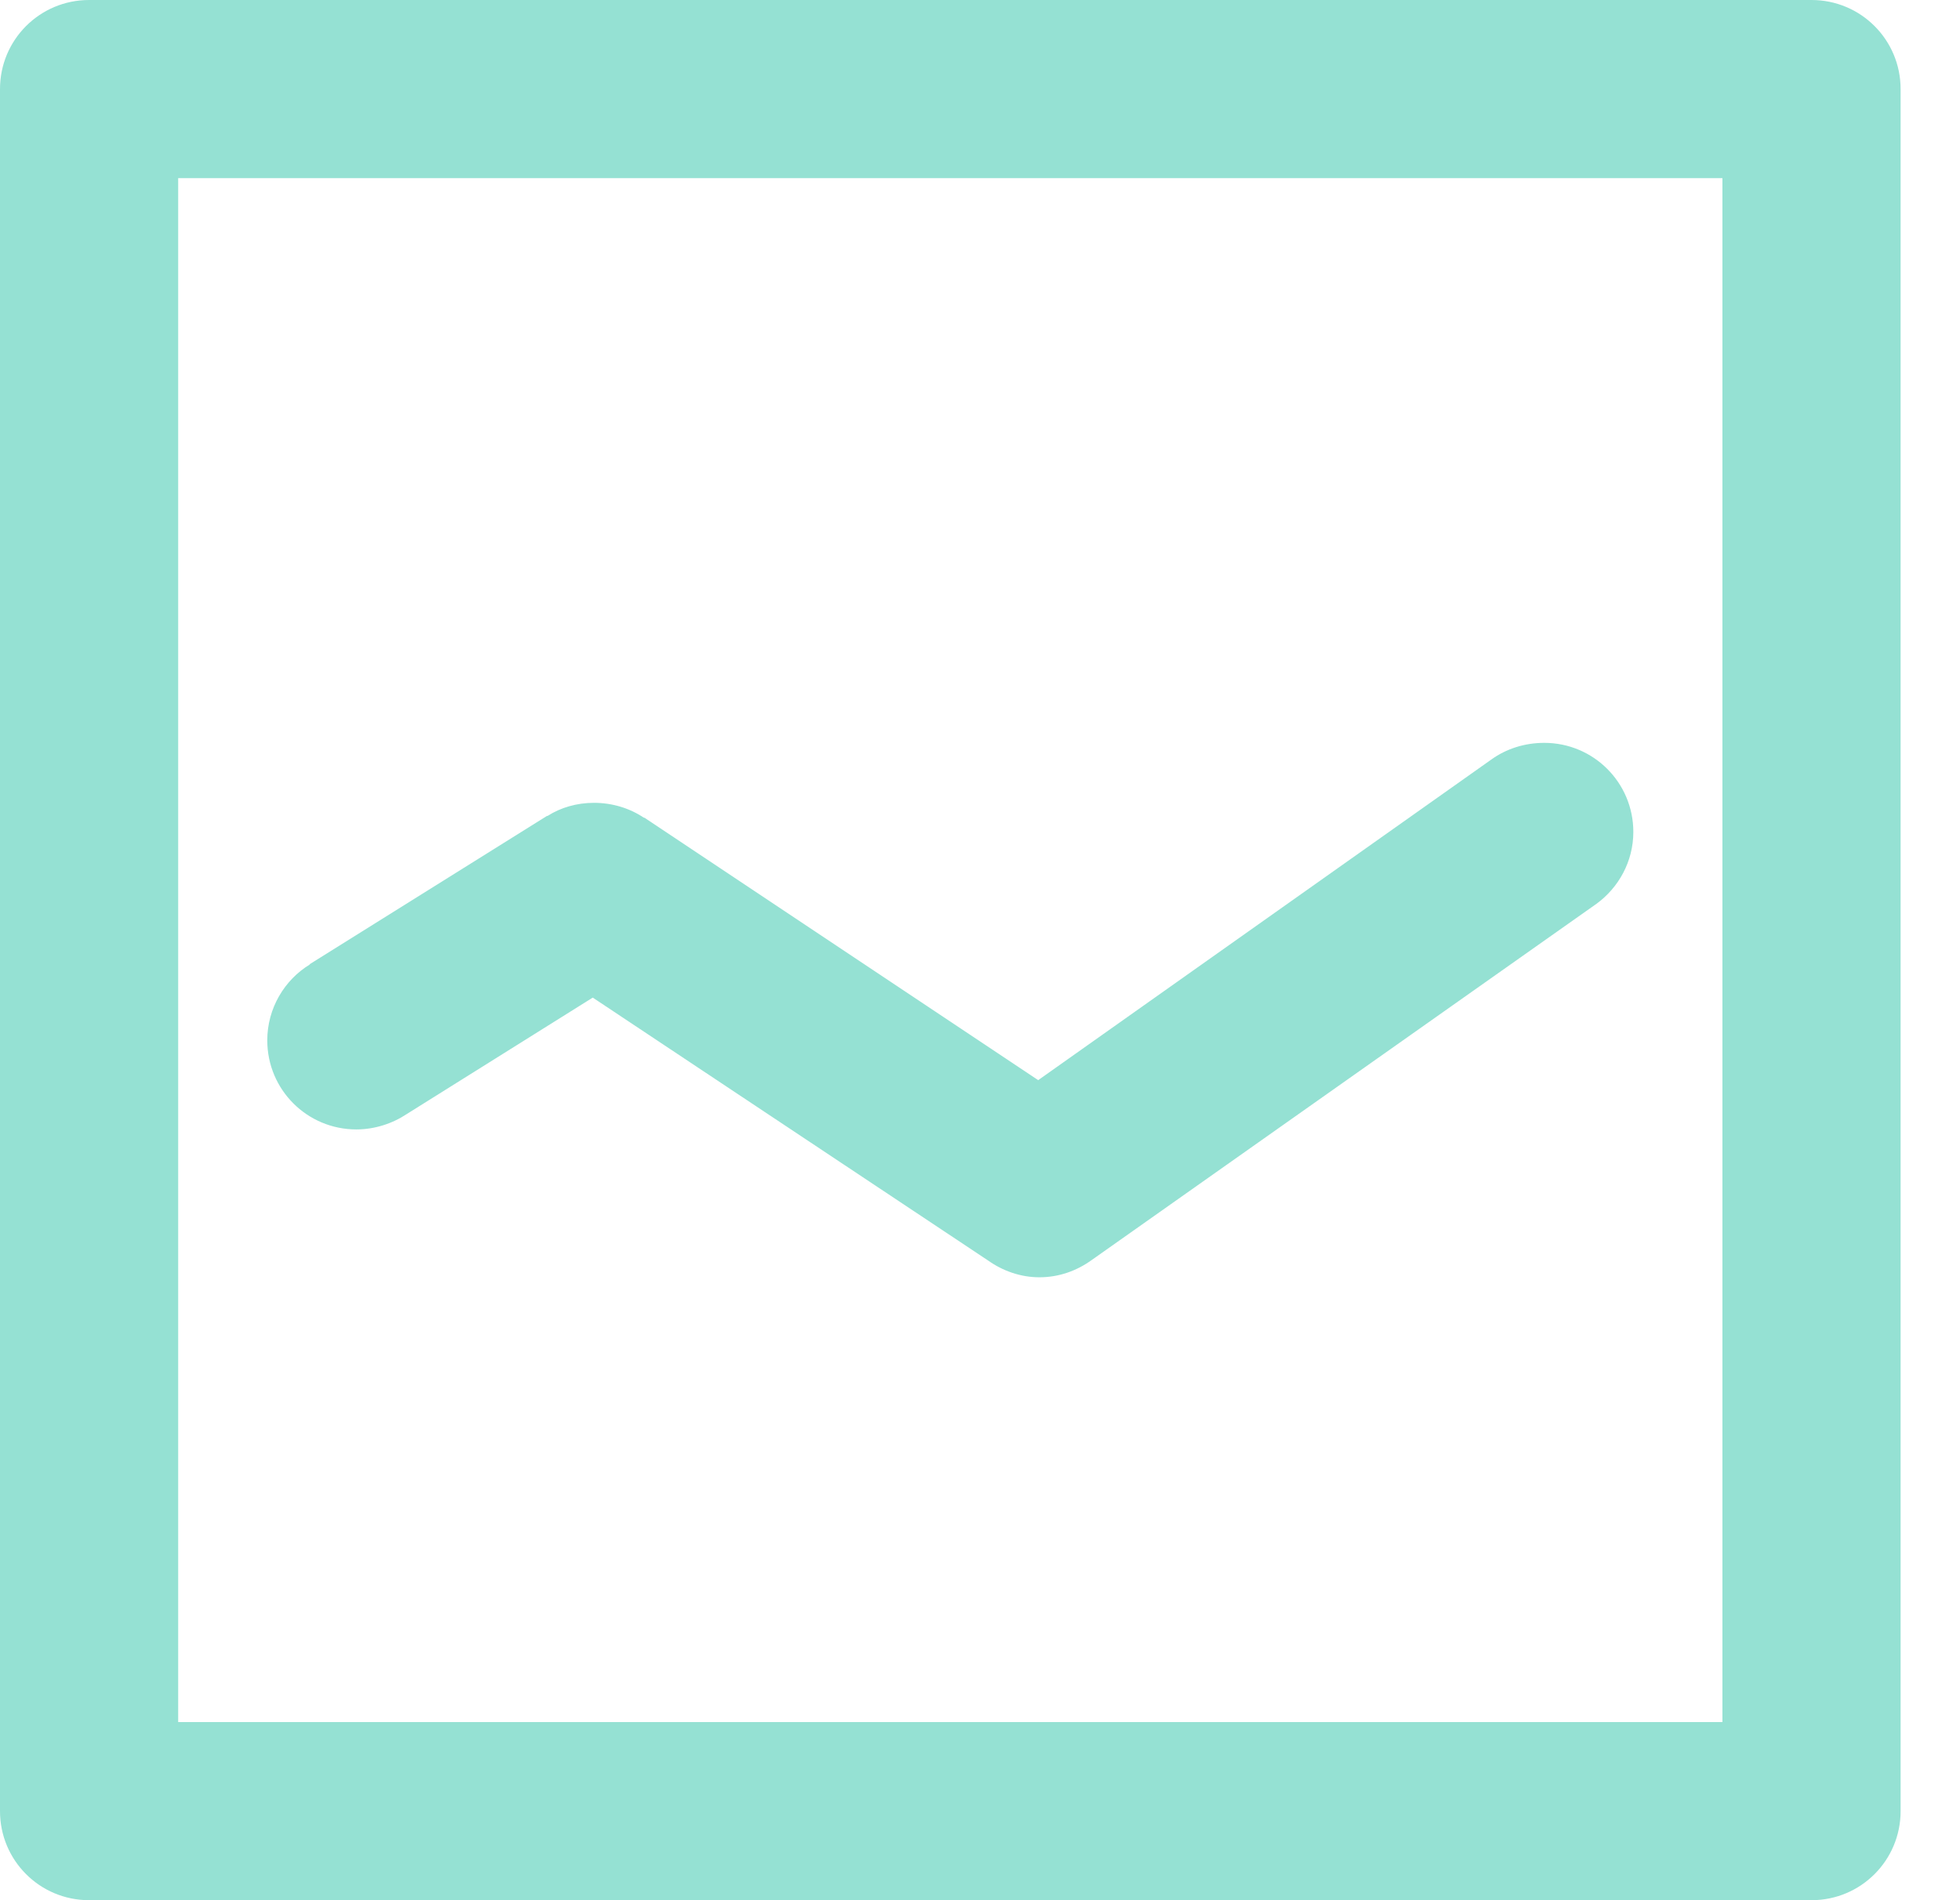 <svg xmlns="http://www.w3.org/2000/svg" viewBox="0 0 33 32" width="33" height="32">
	<style>
		tspan { white-space:pre }
		.shp0 { fill: #95e1d3 } 
	</style>
	<g id="service">
		<g id="2">
			<path id="LINE GRAPH" class="shp0" d="M30.5 32L1.5 32C0.67 32 0 31.33 0 30.5L0 1.5C0 0.67 0.67 0 1.5 0L30.5 0C31.33 0 32 0.67 32 1.5L32 30.5C32 31.33 31.33 32 30.5 32ZM29 3L3 3L3 29L29 29L29 3ZM5.22 16.24L5.21 16.24L9.21 13.74L9.22 13.74C9.44 13.6 9.71 13.52 10 13.52C10.31 13.52 10.6 13.61 10.84 13.77L10.85 13.77L17.48 18.19L25.11 12.79C25.36 12.61 25.67 12.51 26 12.51C26.83 12.51 27.5 13.18 27.5 14.01C27.5 14.51 27.25 14.95 26.88 15.22L26.88 15.22L18.38 21.22L18.38 21.22C18.13 21.4 17.83 21.51 17.5 21.51C17.18 21.51 16.88 21.4 16.64 21.23L9.98 16.8L6.85 18.76C6.61 18.92 6.31 19.02 6 19.02C5.17 19.02 4.5 18.35 4.5 17.52C4.5 16.98 4.79 16.5 5.22 16.24Z" />
		</g>
	</g>
</svg>